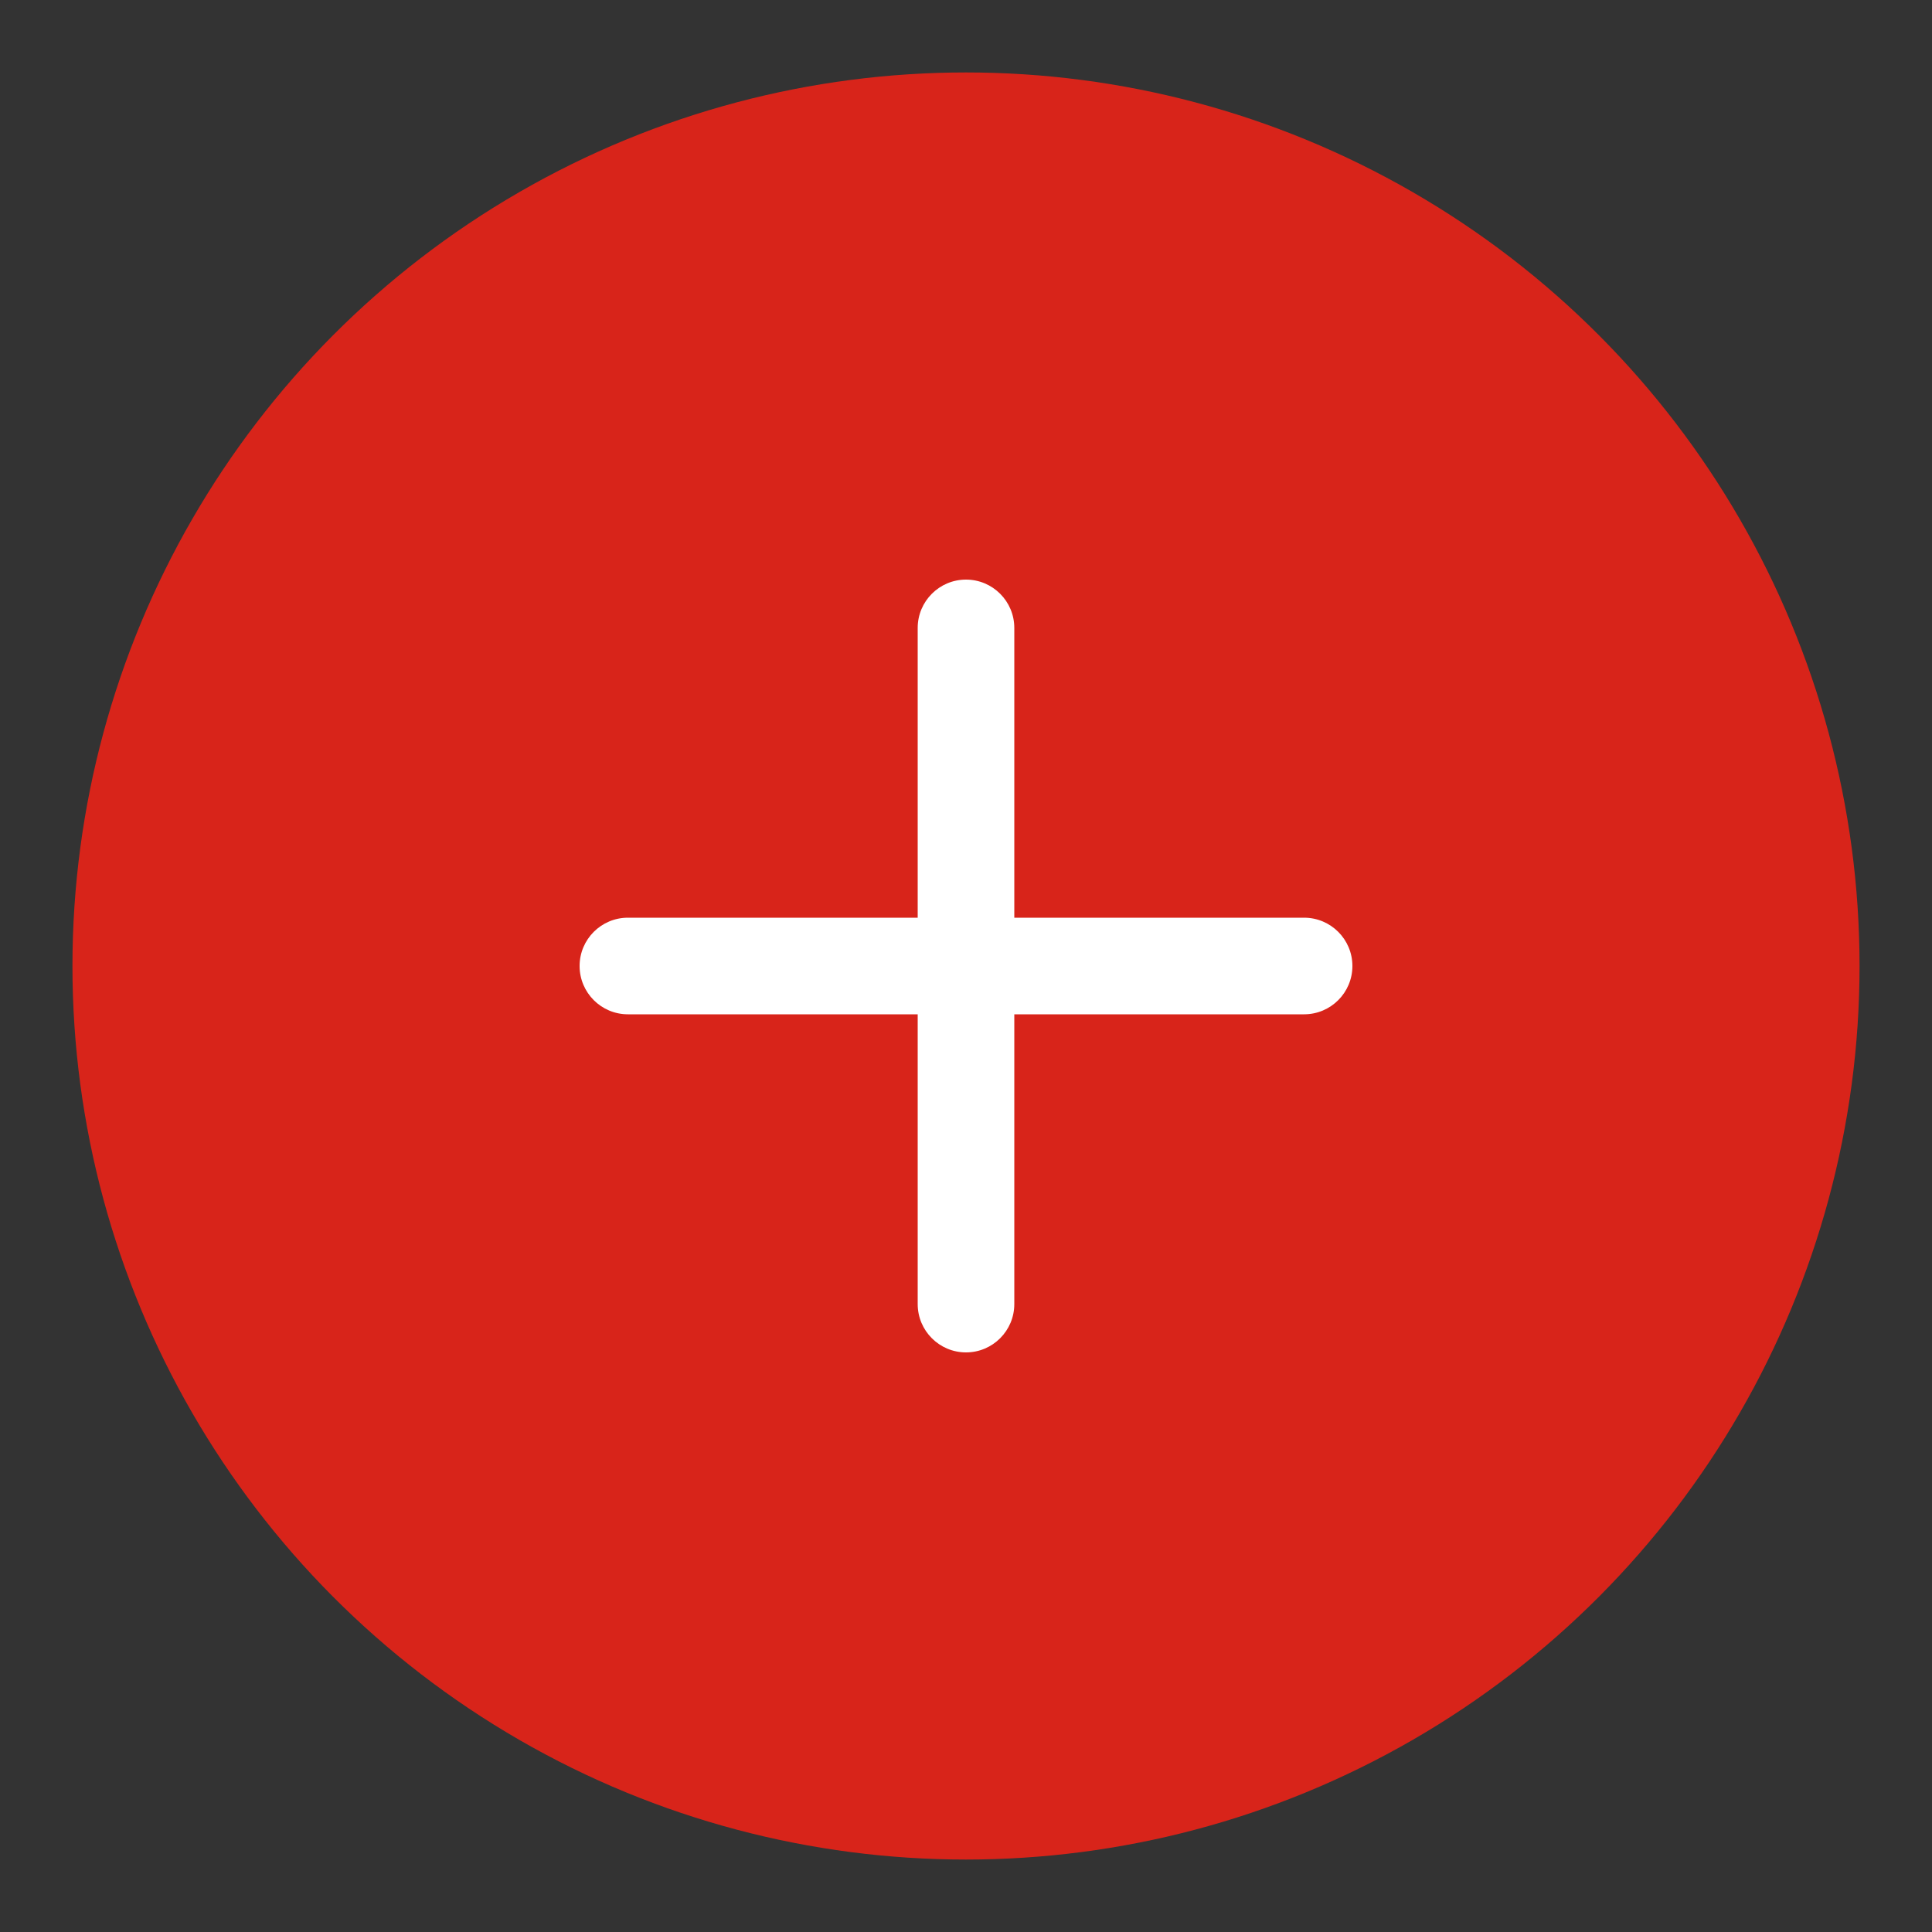 <svg
  width="40"
  height="40"
  viewBox="-8 -8 40 40"
  fill="none"
  xmlns="http://www.w3.org/2000/svg"
>
  <rect x="-8" y="-8" width="40" height="40" fill="#333333" stroke="none"/>
  <circle cx="12" cy="12" r="16" stroke="#d8241a" fill="#d8241a" stroke-width="5"/>
  <path
    d="M12 4C11.448 4 11 4.448 11 5V11H5C4.448 11 4 11.448 4 12C4 12.552 4.448 13 5 13H11V19C11 19.552 11.448 20 12 20C12.552 20 13 19.552 13 19V13H19C19.552 13 20 12.552 20 12C20 11.448 19.552 11 19 11H13V5C13 4.448 12.552 4 12 4Z"
    fill="#FFFFFF"
  />
</svg>